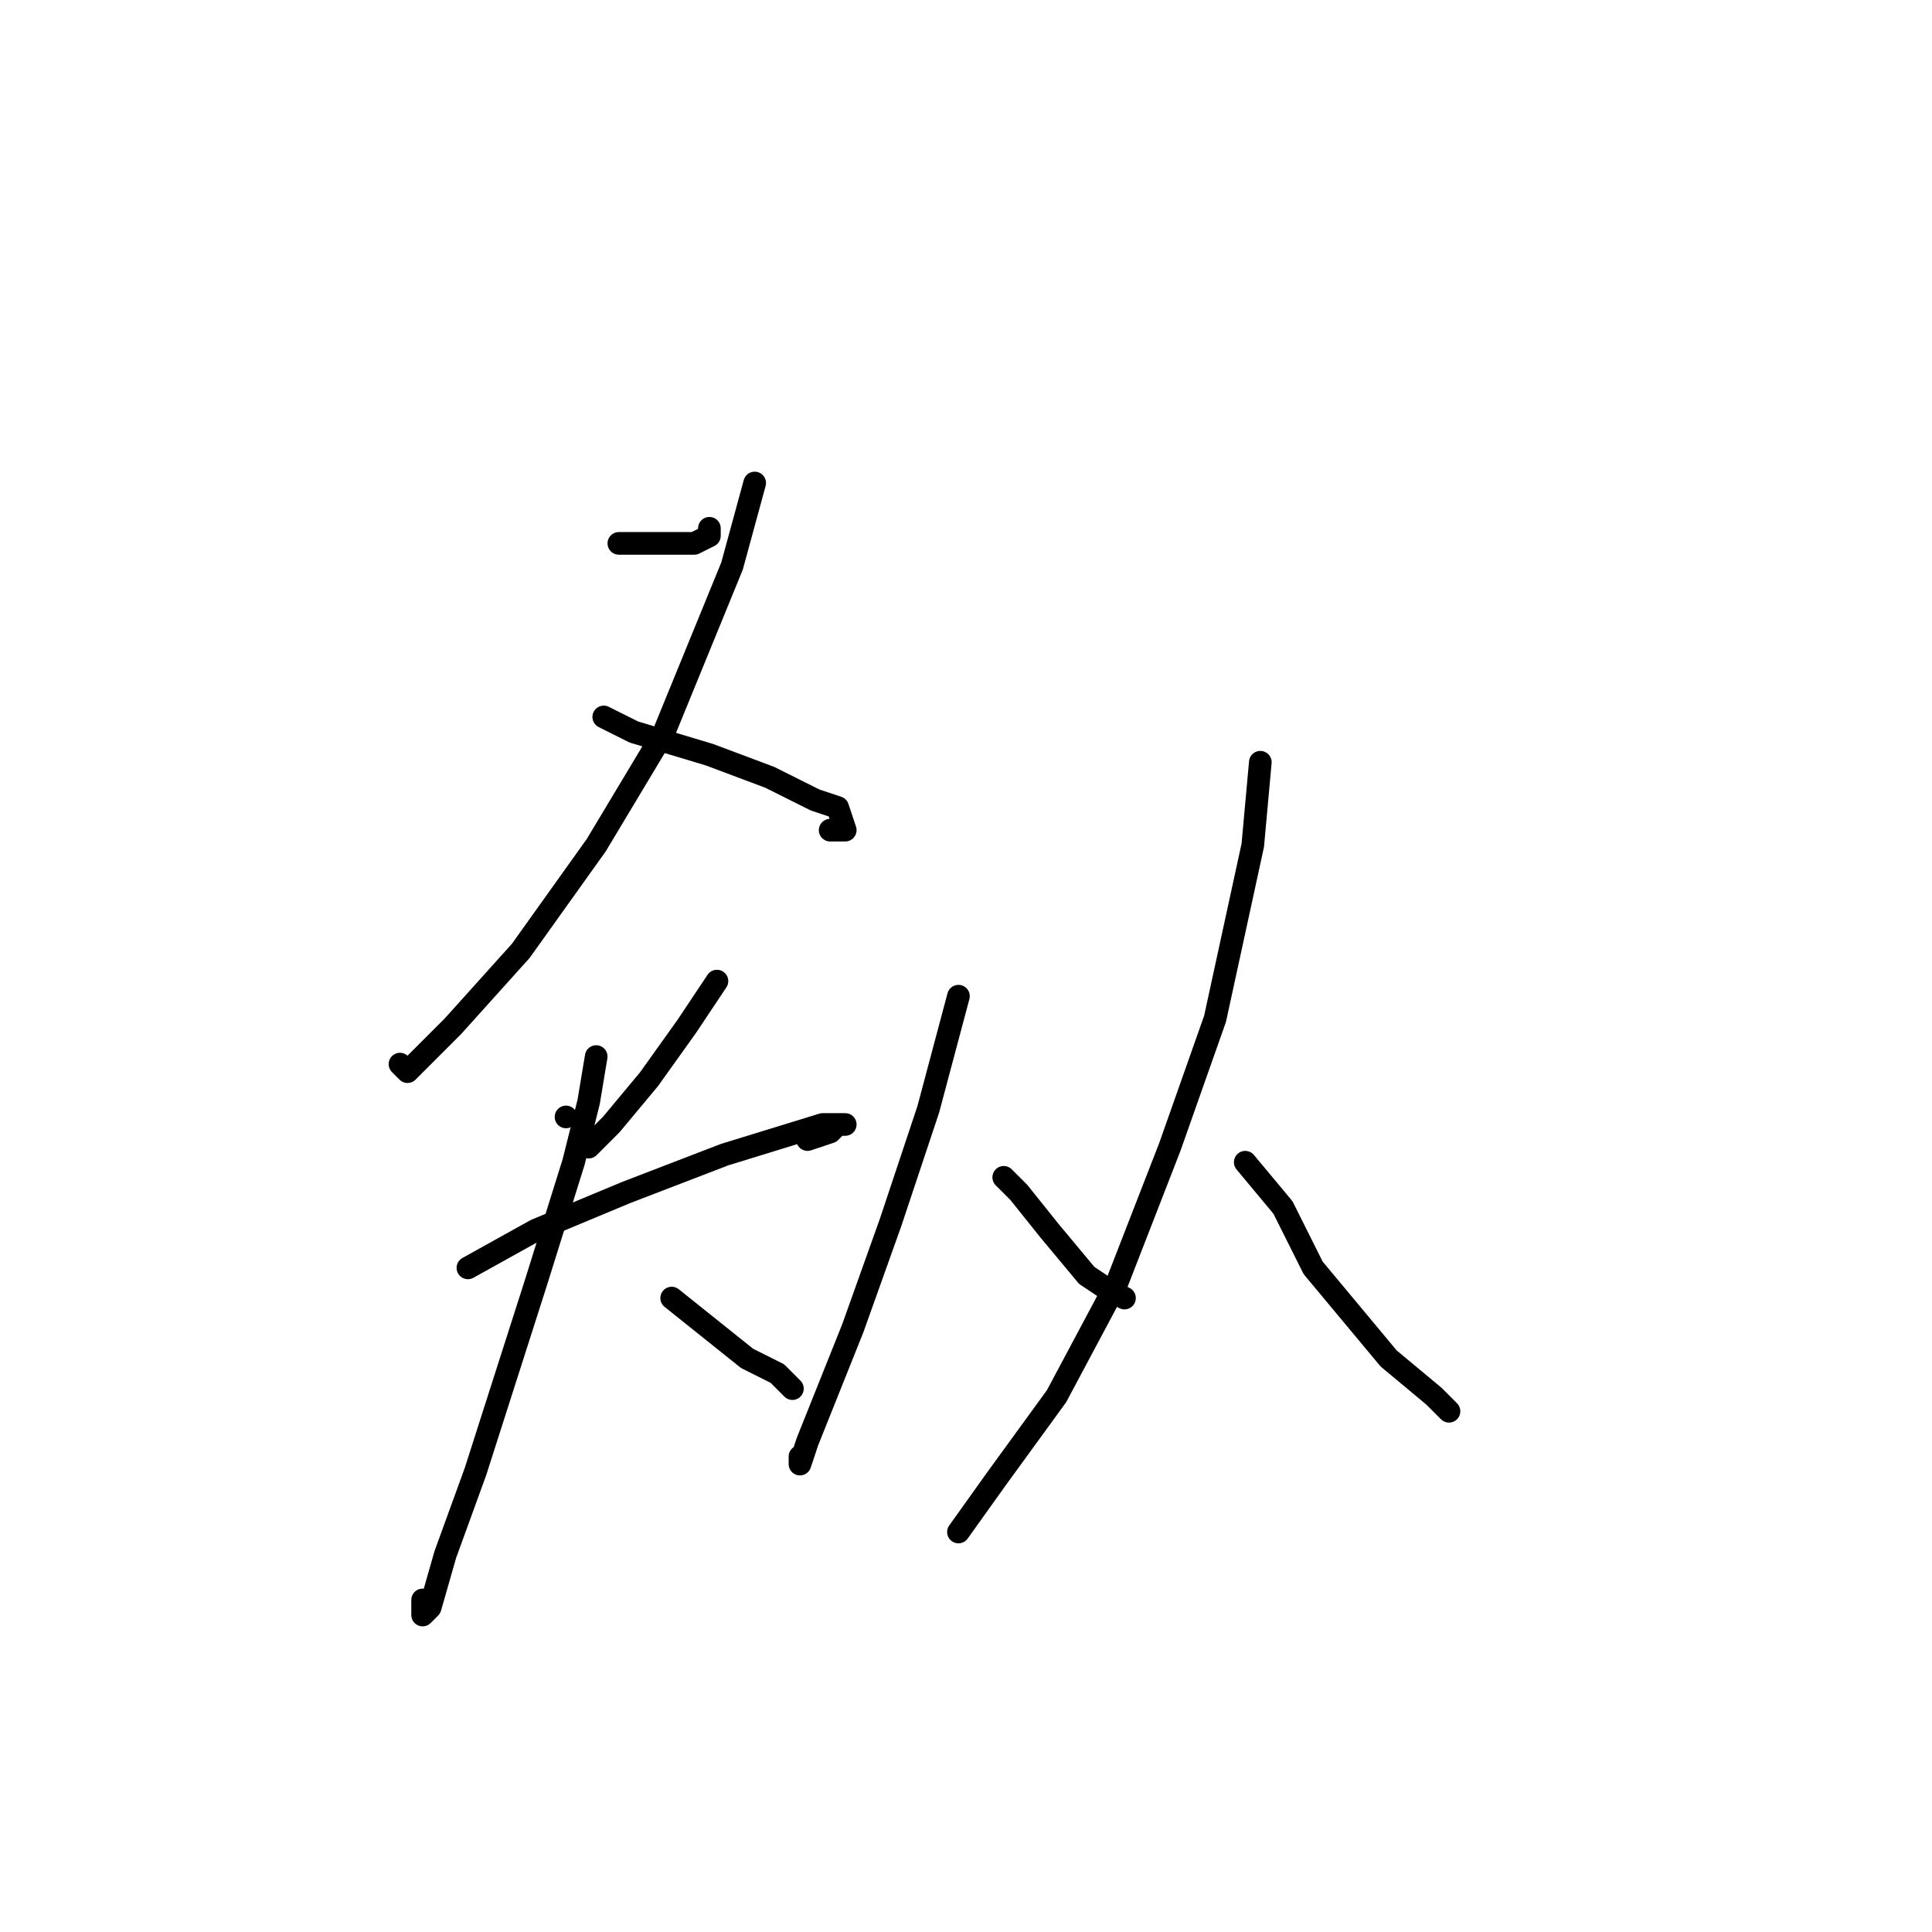 <?xml version="1.0" standalone="no"?>
    <svg width="256" height="256" xmlns="http://www.w3.org/2000/svg" version="1.1">
    <polyline stroke="black" stroke-width="3" stroke-linecap="round" fill="transparent" stroke-linejoin="round" points="82 72 87 72 92 72 94 71 94 70 94 70 " />
        <polyline stroke="black" stroke-width="3" stroke-linecap="round" fill="transparent" stroke-linejoin="round" points="100 64 97 75 88 97 79 112 69 126 60 136 54 142 53 141 53 141 " />
        <polyline stroke="black" stroke-width="3" stroke-linecap="round" fill="transparent" stroke-linejoin="round" points="80 95 84 97 94 100 102 103 108 106 111 107 112 110 110 110 110 110 " />
        <polyline stroke="black" stroke-width="3" stroke-linecap="round" fill="transparent" stroke-linejoin="round" points="75 148 75 148 " />
        <polyline stroke="black" stroke-width="3" stroke-linecap="round" fill="transparent" stroke-linejoin="round" points="95 130 91 136 86 143 81 149 78 152 78 152 " />
        <polyline stroke="black" stroke-width="3" stroke-linecap="round" fill="transparent" stroke-linejoin="round" points="62 168 71 163 83 158 96 153 109 149 112 149 111 149 110 150 107 151 107 151 " />
        <polyline stroke="black" stroke-width="3" stroke-linecap="round" fill="transparent" stroke-linejoin="round" points="79 140 78 146 76 154 71 170 63 195 59 206 57 213 56 214 56 212 56 212 " />
        <polyline stroke="black" stroke-width="3" stroke-linecap="round" fill="transparent" stroke-linejoin="round" points="89 172 94 176 99 180 103 182 105 184 105 184 " />
        <polyline stroke="black" stroke-width="3" stroke-linecap="round" fill="transparent" stroke-linejoin="round" points="127 132 123 147 118 162 113 176 107 191 106 194 106 193 106 193 " />
        <polyline stroke="black" stroke-width="3" stroke-linecap="round" fill="transparent" stroke-linejoin="round" points="133 156 135 158 139 163 144 169 147 171 149 172 149 172 " />
        <polyline stroke="black" stroke-width="3" stroke-linecap="round" fill="transparent" stroke-linejoin="round" points="167 101 166 112 161 135 155 152 148 170 140 185 132 196 127 203 127 203 " />
        <polyline stroke="black" stroke-width="3" stroke-linecap="round" fill="transparent" stroke-linejoin="round" points="165 154 170 160 174 168 179 174 184 180 190 185 192 187 192 187 " />
        </svg>
